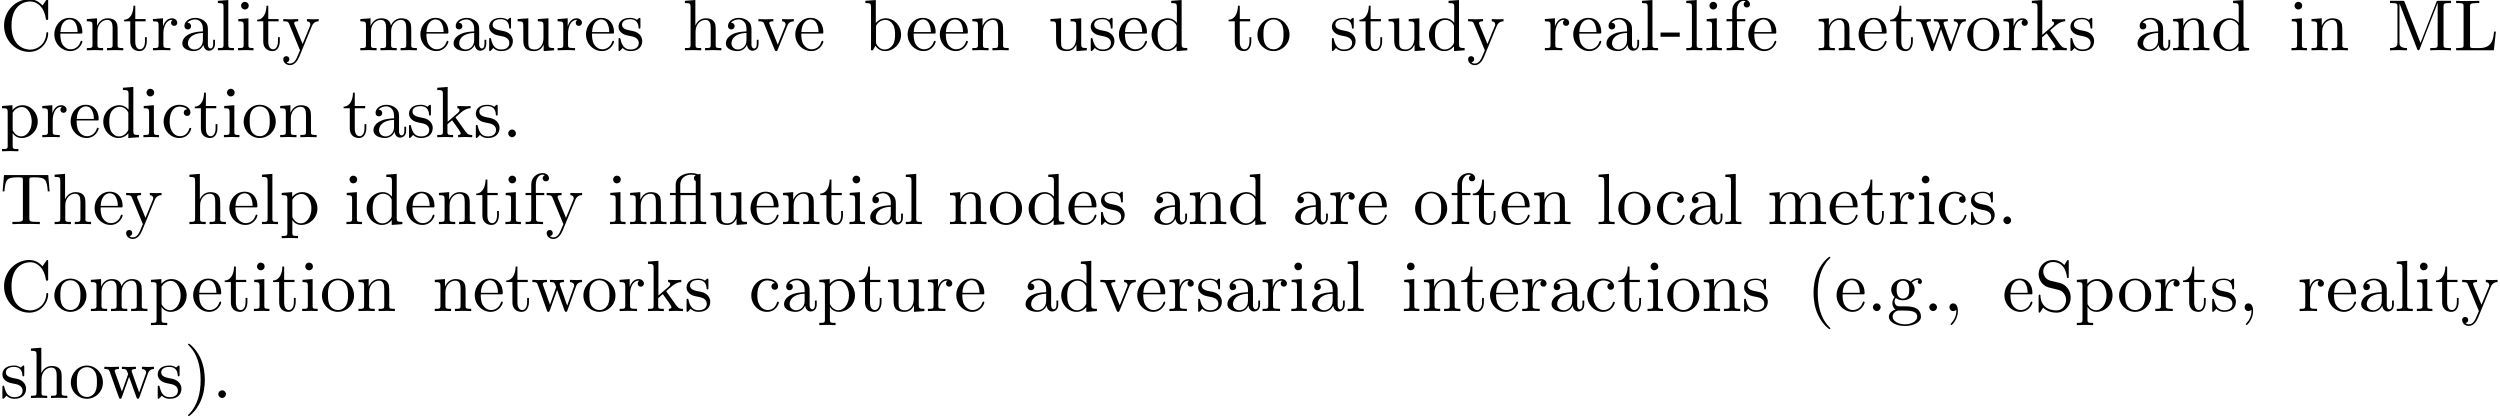 <?xml version='1.0' encoding='UTF-8'?>
<!-- This file was generated by dvisvgm 3.1.1 -->
<svg version='1.1' xmlns='http://www.w3.org/2000/svg' xmlns:xlink='http://www.w3.org/1999/xlink' width='343.85pt' height='57.23pt' viewBox='0 -66.694 343.85 57.23'>
<defs>
<path id='g0-13' d='M3.816-3.985V-.757C3.816-.309 3.706-.309 3.039-.309V0C3.367-.01 3.895-.03 4.144-.03S4.882-.01 5.25 0V-.309C4.583-.309 4.473-.309 4.473-.757V-6.914L4.115-6.854C4.075-6.854 4.065-6.864 4.025-6.884C3.706-7.024 3.298-7.024 3.188-7.024C2.142-7.024 1.056-6.466 1.056-5.43V-4.294H.269V-3.985H1.056V-.757C1.056-.309 .946-.309 .279-.309V0C.608-.01 1.136-.03 1.385-.03S2.122-.01 2.491 0V-.309C1.823-.309 1.714-.309 1.714-.757V-3.985H3.816ZM3.816-4.294H1.684V-5.42C1.684-6.346 2.441-6.804 3.178-6.804C3.268-6.804 3.537-6.804 3.816-6.715C3.726-6.675 3.567-6.575 3.567-6.316C3.567-6.137 3.646-5.988 3.816-5.928V-4.294Z'/>
<path id='g0-40' d='M3.298 2.391C3.298 2.361 3.298 2.341 3.128 2.172C1.883 .917 1.564-.966 1.564-2.491C1.564-4.224 1.943-5.958 3.168-7.203C3.298-7.323 3.298-7.342 3.298-7.372C3.298-7.442 3.258-7.472 3.198-7.472C3.098-7.472 2.202-6.795 1.614-5.529C1.106-4.433 .986-3.328 .986-2.491C.986-1.714 1.096-.508 1.644 .618C2.242 1.843 3.098 2.491 3.198 2.491C3.258 2.491 3.298 2.461 3.298 2.391Z'/>
<path id='g0-41' d='M2.879-2.491C2.879-3.268 2.77-4.473 2.222-5.599C1.624-6.824 .767-7.472 .667-7.472C.608-7.472 .568-7.432 .568-7.372C.568-7.342 .568-7.323 .757-7.143C1.733-6.157 2.301-4.573 2.301-2.491C2.301-.787 1.933 .966 .697 2.222C.568 2.341 .568 2.361 .568 2.391C.568 2.451 .608 2.491 .667 2.491C.767 2.491 1.664 1.813 2.252 .548C2.76-.548 2.879-1.654 2.879-2.491Z'/>
<path id='g0-44' d='M2.022-.01C2.022-.648 1.783-1.056 1.385-1.056C1.036-1.056 .857-.787 .857-.528S1.026 0 1.385 0C1.544 0 1.664-.06 1.763-.139L1.783-.159C1.793-.159 1.803-.149 1.803-.01C1.803 .628 1.524 1.235 1.086 1.704C1.026 1.763 1.016 1.773 1.016 1.813C1.016 1.883 1.066 1.923 1.116 1.923C1.235 1.923 2.022 1.136 2.022-.01Z'/>
<path id='g0-45' d='M2.75-1.863V-2.441H.11V-1.863H2.75Z'/>
<path id='g0-46' d='M1.913-.528C1.913-.817 1.674-1.056 1.385-1.056S.857-.817 .857-.528S1.096 0 1.385 0S1.913-.239 1.913-.528Z'/>
<path id='g0-67' d='M.558-3.407C.558-1.345 2.172 .219 4.025 .219C5.649 .219 6.625-1.166 6.625-2.321C6.625-2.421 6.625-2.491 6.496-2.491C6.386-2.491 6.386-2.431 6.376-2.331C6.296-.907 5.23-.09 4.144-.09C3.537-.09 1.584-.428 1.584-3.397C1.584-6.376 3.527-6.715 4.134-6.715C5.22-6.715 6.107-5.808 6.306-4.354C6.326-4.214 6.326-4.184 6.466-4.184C6.625-4.184 6.625-4.214 6.625-4.423V-6.785C6.625-6.954 6.625-7.024 6.516-7.024C6.476-7.024 6.436-7.024 6.356-6.904L5.858-6.167C5.489-6.526 4.981-7.024 4.025-7.024C2.162-7.024 .558-5.44 .558-3.407Z'/>
<path id='g0-76' d='M5.798-2.57H5.549C5.44-1.554 5.3-.309 3.547-.309H2.73C2.262-.309 2.242-.379 2.242-.707V-6.017C2.242-6.356 2.242-6.496 3.188-6.496H3.517V-6.804C3.158-6.775 2.252-6.775 1.843-6.775C1.455-6.775 .677-6.775 .329-6.804V-6.496H.568C1.335-6.496 1.355-6.386 1.355-6.027V-.777C1.355-.418 1.335-.309 .568-.309H.329V0H5.519L5.798-2.57Z'/>
<path id='g0-77' d='M2.401-6.585C2.311-6.804 2.281-6.804 2.052-6.804H.369V-6.496H.608C1.375-6.496 1.395-6.386 1.395-6.027V-1.046C1.395-.777 1.395-.309 .369-.309V0C.717-.01 1.205-.03 1.534-.03S2.351-.01 2.7 0V-.309C1.674-.309 1.674-.777 1.674-1.046V-6.416H1.684L4.085-.219C4.134-.09 4.184 0 4.284 0C4.394 0 4.423-.08 4.463-.189L6.914-6.496H6.924V-.777C6.924-.418 6.904-.309 6.137-.309H5.898V0C6.267-.03 6.944-.03 7.333-.03S8.389-.03 8.757 0V-.309H8.518C7.751-.309 7.731-.418 7.731-.777V-6.027C7.731-6.386 7.751-6.496 8.518-6.496H8.757V-6.804H7.073C6.814-6.804 6.814-6.795 6.745-6.615L4.563-1.006L2.401-6.585Z'/>
<path id='g0-83' d='M3.477-3.866L2.202-4.174C1.584-4.324 1.196-4.862 1.196-5.44C1.196-6.137 1.733-6.745 2.511-6.745C4.174-6.745 4.394-5.111 4.453-4.663C4.463-4.603 4.463-4.543 4.573-4.543C4.702-4.543 4.702-4.593 4.702-4.782V-6.785C4.702-6.954 4.702-7.024 4.593-7.024C4.523-7.024 4.513-7.014 4.443-6.894L4.095-6.326C3.796-6.615 3.387-7.024 2.501-7.024C1.395-7.024 .558-6.147 .558-5.091C.558-4.264 1.086-3.537 1.863-3.268C1.973-3.228 2.481-3.108 3.178-2.939C3.447-2.869 3.746-2.8 4.025-2.431C4.234-2.172 4.334-1.843 4.334-1.514C4.334-.807 3.836-.09 2.999-.09C2.71-.09 1.953-.139 1.425-.628C.847-1.166 .817-1.803 .807-2.162C.797-2.262 .717-2.262 .687-2.262C.558-2.262 .558-2.192 .558-2.012V-.02C.558 .149 .558 .219 .667 .219C.737 .219 .747 .199 .817 .09C.817 .08 .847 .05 1.176-.478C1.484-.139 2.122 .219 3.009 .219C4.174 .219 4.971-.757 4.971-1.853C4.971-2.849 4.314-3.666 3.477-3.866Z'/>
<path id='g0-84' d='M6.635-6.745H.548L.359-4.503H.608C.747-6.107 .897-6.436 2.401-6.436C2.58-6.436 2.839-6.436 2.939-6.416C3.148-6.376 3.148-6.267 3.148-6.037V-.787C3.148-.448 3.148-.309 2.102-.309H1.704V0C2.112-.03 3.128-.03 3.587-.03S5.071-.03 5.479 0V-.309H5.081C4.035-.309 4.035-.448 4.035-.787V-6.037C4.035-6.237 4.035-6.376 4.214-6.416C4.324-6.436 4.593-6.436 4.782-6.436C6.286-6.436 6.436-6.107 6.575-4.503H6.824L6.635-6.745Z'/>
<path id='g0-97' d='M3.318-.757C3.357-.359 3.626 .06 4.095 .06C4.304 .06 4.912-.08 4.912-.887V-1.445H4.663V-.887C4.663-.309 4.413-.249 4.304-.249C3.975-.249 3.935-.697 3.935-.747V-2.74C3.935-3.158 3.935-3.547 3.577-3.915C3.188-4.304 2.69-4.463 2.212-4.463C1.395-4.463 .707-3.995 .707-3.337C.707-3.039 .907-2.869 1.166-2.869C1.445-2.869 1.624-3.068 1.624-3.328C1.624-3.447 1.574-3.776 1.116-3.786C1.385-4.134 1.873-4.244 2.192-4.244C2.68-4.244 3.248-3.856 3.248-2.969V-2.6C2.74-2.57 2.042-2.54 1.415-2.242C.667-1.903 .418-1.385 .418-.946C.418-.139 1.385 .11 2.012 .11C2.67 .11 3.128-.289 3.318-.757ZM3.248-2.391V-1.395C3.248-.448 2.531-.11 2.082-.11C1.594-.11 1.186-.458 1.186-.956C1.186-1.504 1.604-2.331 3.248-2.391Z'/>
<path id='g0-98' d='M1.714-3.756V-6.914L.279-6.804V-6.496C.976-6.496 1.056-6.426 1.056-5.938V0H1.305C1.315-.01 1.395-.149 1.664-.618C1.813-.389 2.232 .11 2.969 .11C4.154 .11 5.191-.867 5.191-2.152C5.191-3.417 4.214-4.403 3.078-4.403C2.301-4.403 1.873-3.935 1.714-3.756ZM1.743-1.136V-3.188C1.743-3.377 1.743-3.387 1.853-3.547C2.242-4.105 2.79-4.184 3.029-4.184C3.477-4.184 3.836-3.925 4.075-3.547C4.334-3.138 4.364-2.57 4.364-2.162C4.364-1.793 4.344-1.196 4.055-.747C3.846-.438 3.467-.11 2.929-.11C2.481-.11 2.122-.349 1.883-.717C1.743-.927 1.743-.956 1.743-1.136Z'/>
<path id='g0-99' d='M1.166-2.172C1.166-3.796 1.983-4.214 2.511-4.214C2.6-4.214 3.228-4.204 3.577-3.846C3.168-3.816 3.108-3.517 3.108-3.387C3.108-3.128 3.288-2.929 3.567-2.929C3.826-2.929 4.025-3.098 4.025-3.397C4.025-4.075 3.268-4.463 2.501-4.463C1.255-4.463 .339-3.387 .339-2.152C.339-.877 1.325 .11 2.481 .11C3.816 .11 4.134-1.086 4.134-1.186S4.035-1.285 4.005-1.285C3.915-1.285 3.895-1.245 3.875-1.186C3.587-.259 2.939-.139 2.57-.139C2.042-.139 1.166-.568 1.166-2.172Z'/>
<path id='g0-100' d='M3.786-.548V.11L5.25 0V-.309C4.553-.309 4.473-.379 4.473-.867V-6.914L3.039-6.804V-6.496C3.736-6.496 3.816-6.426 3.816-5.938V-3.786C3.527-4.144 3.098-4.403 2.56-4.403C1.385-4.403 .339-3.427 .339-2.142C.339-.877 1.315 .11 2.451 .11C3.088 .11 3.537-.229 3.786-.548ZM3.786-3.218V-1.176C3.786-.996 3.786-.976 3.676-.807C3.377-.329 2.929-.11 2.501-.11C2.052-.11 1.694-.369 1.455-.747C1.196-1.156 1.166-1.724 1.166-2.132C1.166-2.501 1.186-3.098 1.474-3.547C1.684-3.856 2.062-4.184 2.6-4.184C2.949-4.184 3.367-4.035 3.676-3.587C3.786-3.417 3.786-3.397 3.786-3.218Z'/>
<path id='g0-101' d='M1.116-2.511C1.176-3.995 2.012-4.244 2.351-4.244C3.377-4.244 3.477-2.899 3.477-2.511H1.116ZM1.106-2.301H3.885C4.105-2.301 4.134-2.301 4.134-2.511C4.134-3.497 3.597-4.463 2.351-4.463C1.196-4.463 .279-3.437 .279-2.192C.279-.857 1.325 .11 2.471 .11C3.686 .11 4.134-.996 4.134-1.186C4.134-1.285 4.055-1.305 4.005-1.305C3.915-1.305 3.895-1.245 3.875-1.166C3.527-.139 2.63-.139 2.531-.139C2.032-.139 1.634-.438 1.405-.807C1.106-1.285 1.106-1.943 1.106-2.301Z'/>
<path id='g0-102' d='M1.743-4.294V-5.45C1.743-6.326 2.222-6.804 2.66-6.804C2.69-6.804 2.839-6.804 2.989-6.735C2.869-6.695 2.69-6.565 2.69-6.316C2.69-6.087 2.849-5.888 3.118-5.888C3.407-5.888 3.557-6.087 3.557-6.326C3.557-6.695 3.188-7.024 2.66-7.024C1.963-7.024 1.116-6.496 1.116-5.44V-4.294H.329V-3.985H1.116V-.757C1.116-.309 1.006-.309 .339-.309V0C.727-.01 1.196-.03 1.474-.03C1.873-.03 2.341-.03 2.74 0V-.309H2.531C1.793-.309 1.773-.418 1.773-.777V-3.985H2.909V-4.294H1.743Z'/>
<path id='g0-103' d='M2.212-1.714C1.345-1.714 1.345-2.71 1.345-2.939C1.345-3.208 1.355-3.527 1.504-3.776C1.584-3.895 1.813-4.174 2.212-4.174C3.078-4.174 3.078-3.178 3.078-2.949C3.078-2.68 3.068-2.361 2.919-2.112C2.839-1.993 2.61-1.714 2.212-1.714ZM1.056-1.325C1.056-1.365 1.056-1.594 1.225-1.793C1.614-1.514 2.022-1.484 2.212-1.484C3.138-1.484 3.826-2.172 3.826-2.939C3.826-3.308 3.666-3.676 3.417-3.905C3.776-4.244 4.134-4.294 4.314-4.294C4.334-4.294 4.384-4.294 4.413-4.284C4.304-4.244 4.254-4.134 4.254-4.015C4.254-3.846 4.384-3.726 4.543-3.726C4.643-3.726 4.832-3.796 4.832-4.025C4.832-4.194 4.712-4.513 4.324-4.513C4.125-4.513 3.686-4.453 3.268-4.045C2.849-4.374 2.431-4.403 2.212-4.403C1.285-4.403 .598-3.716 .598-2.949C.598-2.511 .817-2.132 1.066-1.923C.936-1.773 .757-1.445 .757-1.096C.757-.787 .887-.408 1.196-.209C.598-.04 .279 .389 .279 .787C.279 1.504 1.265 2.052 2.481 2.052C3.656 2.052 4.692 1.544 4.692 .767C4.692 .418 4.553-.09 4.045-.369C3.517-.648 2.939-.648 2.331-.648C2.082-.648 1.654-.648 1.584-.658C1.265-.697 1.056-1.006 1.056-1.325ZM2.491 1.823C1.484 1.823 .797 1.315 .797 .787C.797 .329 1.176-.04 1.614-.07H2.202C3.059-.07 4.174-.07 4.174 .787C4.174 1.325 3.467 1.823 2.491 1.823Z'/>
<path id='g0-104' d='M1.096-.757C1.096-.309 .986-.309 .319-.309V0C.667-.01 1.176-.03 1.445-.03C1.704-.03 2.222-.01 2.56 0V-.309C1.893-.309 1.783-.309 1.783-.757V-2.59C1.783-3.626 2.491-4.184 3.128-4.184C3.756-4.184 3.866-3.646 3.866-3.078V-.757C3.866-.309 3.756-.309 3.088-.309V0C3.437-.01 3.945-.03 4.214-.03C4.473-.03 4.991-.01 5.33 0V-.309C4.812-.309 4.563-.309 4.553-.608V-2.511C4.553-3.367 4.553-3.676 4.244-4.035C4.105-4.204 3.776-4.403 3.198-4.403C2.361-4.403 1.923-3.806 1.753-3.427V-6.914L.319-6.804V-6.496C1.016-6.496 1.096-6.426 1.096-5.938V-.757Z'/>
<path id='g0-105' d='M1.763-4.403L.369-4.294V-3.985C1.016-3.985 1.106-3.925 1.106-3.437V-.757C1.106-.309 .996-.309 .329-.309V0C.648-.01 1.186-.03 1.425-.03C1.773-.03 2.122-.01 2.461 0V-.309C1.803-.309 1.763-.359 1.763-.747V-4.403ZM1.803-6.137C1.803-6.456 1.554-6.665 1.275-6.665C.966-6.665 .747-6.396 .747-6.137C.747-5.868 .966-5.609 1.275-5.609C1.554-5.609 1.803-5.818 1.803-6.137Z'/>
<path id='g0-107' d='M1.056-.757C1.056-.309 .946-.309 .279-.309V0C.608-.01 1.076-.03 1.365-.03C1.664-.03 2.062-.02 2.461 0V-.309C1.793-.309 1.684-.309 1.684-.757V-1.783L2.321-2.331C3.088-1.275 3.507-.717 3.507-.538C3.507-.349 3.337-.309 3.148-.309V0C3.427-.01 4.015-.03 4.224-.03C4.513-.03 4.802-.02 5.091 0V-.309C4.722-.309 4.503-.309 4.125-.837L2.859-2.62C2.849-2.64 2.8-2.7 2.8-2.73C2.8-2.77 3.507-3.367 3.606-3.447C4.234-3.955 4.653-3.975 4.862-3.985V-4.294C4.573-4.264 4.443-4.264 4.164-4.264C3.806-4.264 3.188-4.284 3.049-4.294V-3.985C3.238-3.975 3.337-3.866 3.337-3.736C3.337-3.537 3.198-3.417 3.118-3.347L1.714-2.132V-6.914L.279-6.804V-6.496C.976-6.496 1.056-6.426 1.056-5.938V-.757Z'/>
<path id='g0-108' d='M1.763-6.914L.329-6.804V-6.496C1.026-6.496 1.106-6.426 1.106-5.938V-.757C1.106-.309 .996-.309 .329-.309V0C.658-.01 1.186-.03 1.435-.03S2.172-.01 2.54 0V-.309C1.873-.309 1.763-.309 1.763-.757V-6.914Z'/>
<path id='g0-109' d='M1.096-3.427V-.757C1.096-.309 .986-.309 .319-.309V0C.667-.01 1.176-.03 1.445-.03C1.704-.03 2.222-.01 2.56 0V-.309C1.893-.309 1.783-.309 1.783-.757V-2.59C1.783-3.626 2.491-4.184 3.128-4.184C3.756-4.184 3.866-3.646 3.866-3.078V-.757C3.866-.309 3.756-.309 3.088-.309V0C3.437-.01 3.945-.03 4.214-.03C4.473-.03 4.991-.01 5.33 0V-.309C4.663-.309 4.553-.309 4.553-.757V-2.59C4.553-3.626 5.26-4.184 5.898-4.184C6.526-4.184 6.635-3.646 6.635-3.078V-.757C6.635-.309 6.526-.309 5.858-.309V0C6.207-.01 6.715-.03 6.984-.03C7.243-.03 7.761-.01 8.1 0V-.309C7.582-.309 7.333-.309 7.323-.608V-2.511C7.323-3.367 7.323-3.676 7.014-4.035C6.874-4.204 6.545-4.403 5.968-4.403C5.131-4.403 4.692-3.806 4.523-3.427C4.384-4.294 3.646-4.403 3.198-4.403C2.471-4.403 2.002-3.975 1.724-3.357V-4.403L.319-4.294V-3.985C1.016-3.985 1.096-3.915 1.096-3.427Z'/>
<path id='g0-110' d='M1.096-3.427V-.757C1.096-.309 .986-.309 .319-.309V0C.667-.01 1.176-.03 1.445-.03C1.704-.03 2.222-.01 2.56 0V-.309C1.893-.309 1.783-.309 1.783-.757V-2.59C1.783-3.626 2.491-4.184 3.128-4.184C3.756-4.184 3.866-3.646 3.866-3.078V-.757C3.866-.309 3.756-.309 3.088-.309V0C3.437-.01 3.945-.03 4.214-.03C4.473-.03 4.991-.01 5.33 0V-.309C4.812-.309 4.563-.309 4.553-.608V-2.511C4.553-3.367 4.553-3.676 4.244-4.035C4.105-4.204 3.776-4.403 3.198-4.403C2.471-4.403 2.002-3.975 1.724-3.357V-4.403L.319-4.294V-3.985C1.016-3.985 1.096-3.915 1.096-3.427Z'/>
<path id='g0-111' d='M4.692-2.132C4.692-3.407 3.696-4.463 2.491-4.463C1.245-4.463 .279-3.377 .279-2.132C.279-.847 1.315 .11 2.481 .11C3.686 .11 4.692-.867 4.692-2.132ZM2.491-.139C2.062-.139 1.624-.349 1.355-.807C1.106-1.245 1.106-1.853 1.106-2.212C1.106-2.6 1.106-3.138 1.345-3.577C1.614-4.035 2.082-4.244 2.481-4.244C2.919-4.244 3.347-4.025 3.606-3.597S3.866-2.59 3.866-2.212C3.866-1.853 3.866-1.315 3.646-.877C3.427-.428 2.989-.139 2.491-.139Z'/>
<path id='g0-112' d='M1.714-3.746V-4.403L.279-4.294V-3.985C.986-3.985 1.056-3.925 1.056-3.487V1.176C1.056 1.624 .946 1.624 .279 1.624V1.933C.618 1.923 1.136 1.903 1.395 1.903C1.664 1.903 2.172 1.923 2.521 1.933V1.624C1.853 1.624 1.743 1.624 1.743 1.176V-.498V-.588C1.793-.428 2.212 .11 2.969 .11C4.154 .11 5.191-.867 5.191-2.152C5.191-3.417 4.224-4.403 3.108-4.403C2.331-4.403 1.913-3.965 1.714-3.746ZM1.743-1.136V-3.357C2.032-3.866 2.521-4.154 3.029-4.154C3.756-4.154 4.364-3.278 4.364-2.152C4.364-.946 3.666-.11 2.929-.11C2.531-.11 2.152-.309 1.883-.717C1.743-.927 1.743-.936 1.743-1.136Z'/>
<path id='g0-114' d='M1.664-3.308V-4.403L.279-4.294V-3.985C.976-3.985 1.056-3.915 1.056-3.427V-.757C1.056-.309 .946-.309 .279-.309V0C.667-.01 1.136-.03 1.415-.03C1.813-.03 2.281-.03 2.68 0V-.309H2.471C1.733-.309 1.714-.418 1.714-.777V-2.311C1.714-3.298 2.132-4.184 2.889-4.184C2.959-4.184 2.979-4.184 2.999-4.174C2.969-4.164 2.77-4.045 2.77-3.786C2.77-3.507 2.979-3.357 3.198-3.357C3.377-3.357 3.626-3.477 3.626-3.796S3.318-4.403 2.889-4.403C2.162-4.403 1.803-3.736 1.664-3.308Z'/>
<path id='g0-115' d='M2.072-1.933C2.291-1.893 3.108-1.733 3.108-1.016C3.108-.508 2.76-.11 1.983-.11C1.146-.11 .787-.677 .598-1.524C.568-1.654 .558-1.694 .458-1.694C.329-1.694 .329-1.624 .329-1.445V-.13C.329 .04 .329 .11 .438 .11C.488 .11 .498 .1 .687-.09C.707-.11 .707-.13 .887-.319C1.325 .1 1.773 .11 1.983 .11C3.128 .11 3.587-.558 3.587-1.275C3.587-1.803 3.288-2.102 3.168-2.222C2.839-2.54 2.451-2.62 2.032-2.7C1.474-2.809 .807-2.939 .807-3.517C.807-3.866 1.066-4.274 1.923-4.274C3.019-4.274 3.068-3.377 3.088-3.068C3.098-2.979 3.188-2.979 3.208-2.979C3.337-2.979 3.337-3.029 3.337-3.218V-4.224C3.337-4.394 3.337-4.463 3.228-4.463C3.178-4.463 3.158-4.463 3.029-4.344C2.999-4.304 2.899-4.214 2.859-4.184C2.481-4.463 2.072-4.463 1.923-4.463C.707-4.463 .329-3.796 .329-3.238C.329-2.889 .488-2.61 .757-2.391C1.076-2.132 1.355-2.072 2.072-1.933Z'/>
<path id='g0-116' d='M1.724-3.985H3.148V-4.294H1.724V-6.127H1.474C1.465-5.31 1.166-4.244 .189-4.204V-3.985H1.036V-1.235C1.036-.01 1.963 .11 2.321 .11C3.029 .11 3.308-.598 3.308-1.235V-1.803H3.059V-1.255C3.059-.518 2.76-.139 2.391-.139C1.724-.139 1.724-1.046 1.724-1.215V-3.985Z'/>
<path id='g0-117' d='M3.895-.787V.11L5.33 0V-.309C4.633-.309 4.553-.379 4.553-.867V-4.403L3.088-4.294V-3.985C3.786-3.985 3.866-3.915 3.866-3.427V-1.654C3.866-.787 3.387-.11 2.66-.11C1.823-.11 1.783-.578 1.783-1.096V-4.403L.319-4.294V-3.985C1.096-3.985 1.096-3.955 1.096-3.068V-1.574C1.096-.797 1.096 .11 2.61 .11C3.168 .11 3.606-.169 3.895-.787Z'/>
<path id='g0-118' d='M4.144-3.318C4.234-3.547 4.403-3.975 5.061-3.985V-4.294C4.832-4.274 4.543-4.264 4.314-4.264C4.075-4.264 3.616-4.284 3.447-4.294V-3.985C3.816-3.975 3.925-3.746 3.925-3.557C3.925-3.467 3.905-3.427 3.866-3.318L2.849-.777L1.733-3.557C1.674-3.686 1.674-3.706 1.674-3.726C1.674-3.985 2.062-3.985 2.242-3.985V-4.294C1.943-4.284 1.385-4.264 1.156-4.264C.887-4.264 .488-4.274 .189-4.294V-3.985C.817-3.985 .857-3.925 .986-3.616L2.421-.08C2.481 .06 2.501 .11 2.63 .11S2.8 .02 2.839-.08L4.144-3.318Z'/>
<path id='g0-119' d='M6.167-3.347C6.346-3.846 6.655-3.975 7.004-3.985V-4.294C6.785-4.274 6.496-4.264 6.276-4.264C5.988-4.264 5.539-4.284 5.35-4.294V-3.985C5.709-3.975 5.928-3.796 5.928-3.507C5.928-3.447 5.928-3.427 5.878-3.298L4.971-.747L3.985-3.527C3.945-3.646 3.935-3.666 3.935-3.716C3.935-3.985 4.324-3.985 4.523-3.985V-4.294C4.234-4.284 3.726-4.264 3.487-4.264C3.188-4.264 2.899-4.274 2.6-4.294V-3.985C2.969-3.985 3.128-3.965 3.228-3.836C3.278-3.776 3.387-3.477 3.457-3.288L2.6-.877L1.654-3.537C1.604-3.656 1.604-3.676 1.604-3.716C1.604-3.985 1.993-3.985 2.192-3.985V-4.294C1.893-4.284 1.335-4.264 1.106-4.264C1.066-4.264 .538-4.274 .179-4.294V-3.985C.677-3.985 .797-3.955 .917-3.636L2.172-.11C2.222 .03 2.252 .11 2.381 .11S2.531 .05 2.58-.09L3.587-2.909L4.603-.08C4.643 .03 4.672 .11 4.802 .11S4.961 .02 5.001-.08L6.167-3.347Z'/>
<path id='g0-121' d='M4.134-3.347C4.394-3.975 4.902-3.985 5.061-3.985V-4.294C4.832-4.274 4.543-4.264 4.314-4.264C4.134-4.264 3.666-4.284 3.447-4.294V-3.985C3.756-3.975 3.915-3.806 3.915-3.557C3.915-3.457 3.905-3.437 3.856-3.318L2.849-.867L1.743-3.547C1.704-3.646 1.684-3.686 1.684-3.726C1.684-3.985 2.052-3.985 2.242-3.985V-4.294C1.983-4.284 1.325-4.264 1.156-4.264C.887-4.264 .488-4.274 .189-4.294V-3.985C.667-3.985 .857-3.985 .996-3.636L2.491 0C2.441 .13 2.301 .458 2.242 .588C2.022 1.136 1.743 1.823 1.106 1.823C1.056 1.823 .827 1.823 .638 1.644C.946 1.604 1.026 1.385 1.026 1.225C1.026 .966 .837 .807 .608 .807C.408 .807 .189 .936 .189 1.235C.189 1.684 .608 2.042 1.106 2.042C1.733 2.042 2.142 1.474 2.381 .907L4.134-3.347Z'/>
</defs>
<g id='page1'>
<use x='0' y='-59.776' xlink:href='#g0-67'/>
<use x='7.195' y='-59.776' xlink:href='#g0-101'/>
<use x='11.623' y='-59.776' xlink:href='#g0-110'/>
<use x='16.881' y='-59.776' xlink:href='#g0-116'/>
<use x='20.756' y='-59.776' xlink:href='#g0-114'/>
<use x='24.658' y='-59.776' xlink:href='#g0-97'/>
<use x='29.639' y='-59.776' xlink:href='#g0-108'/>
<use x='32.406' y='-59.776' xlink:href='#g0-105'/>
<use x='35.174' y='-59.776' xlink:href='#g0-116'/>
<use x='38.771' y='-59.776' xlink:href='#g0-121'/>
<use x='49.24' y='-59.776' xlink:href='#g0-109'/>
<use x='57.542' y='-59.776' xlink:href='#g0-101'/>
<use x='61.97' y='-59.776' xlink:href='#g0-97'/>
<use x='66.951' y='-59.776' xlink:href='#g0-115'/>
<use x='70.881' y='-59.776' xlink:href='#g0-117'/>
<use x='76.416' y='-59.776' xlink:href='#g0-114'/>
<use x='80.318' y='-59.776' xlink:href='#g0-101'/>
<use x='84.746' y='-59.776' xlink:href='#g0-115'/>
<use x='93.885' y='-59.776' xlink:href='#g0-104'/>
<use x='99.42' y='-59.776' xlink:href='#g0-97'/>
<use x='104.125' y='-59.776' xlink:href='#g0-118'/>
<use x='109.106' y='-59.776' xlink:href='#g0-101'/>
<use x='118.744' y='-59.776' xlink:href='#g0-98'/>
<use x='124.556' y='-59.776' xlink:href='#g0-101'/>
<use x='128.984' y='-59.776' xlink:href='#g0-101'/>
<use x='133.412' y='-59.776' xlink:href='#g0-110'/>
<use x='144.157' y='-59.776' xlink:href='#g0-117'/>
<use x='149.691' y='-59.776' xlink:href='#g0-115'/>
<use x='153.621' y='-59.776' xlink:href='#g0-101'/>
<use x='158.049' y='-59.776' xlink:href='#g0-100'/>
<use x='168.794' y='-59.776' xlink:href='#g0-116'/>
<use x='172.668' y='-59.776' xlink:href='#g0-111'/>
<use x='182.86' y='-59.776' xlink:href='#g0-115'/>
<use x='186.79' y='-59.776' xlink:href='#g0-116'/>
<use x='190.664' y='-59.776' xlink:href='#g0-117'/>
<use x='196.199' y='-59.776' xlink:href='#g0-100'/>
<use x='201.734' y='-59.776' xlink:href='#g0-121'/>
<use x='212.202' y='-59.776' xlink:href='#g0-114'/>
<use x='216.104' y='-59.776' xlink:href='#g0-101'/>
<use x='220.532' y='-59.776' xlink:href='#g0-97'/>
<use x='225.513' y='-59.776' xlink:href='#g0-108'/>
<use x='228.281' y='-59.776' xlink:href='#g0-45'/>
<use x='231.601' y='-59.776' xlink:href='#g0-108'/>
<use x='234.369' y='-59.776' xlink:href='#g0-105'/>
<use x='237.136' y='-59.776' xlink:href='#g0-102'/>
<use x='240.18' y='-59.776' xlink:href='#g0-101'/>
<use x='249.818' y='-59.776' xlink:href='#g0-110'/>
<use x='255.353' y='-59.776' xlink:href='#g0-101'/>
<use x='259.781' y='-59.776' xlink:href='#g0-116'/>
<use x='263.379' y='-59.776' xlink:href='#g0-119'/>
<use x='270.297' y='-59.776' xlink:href='#g0-111'/>
<use x='275.279' y='-59.776' xlink:href='#g0-114'/>
<use x='279.181' y='-59.776' xlink:href='#g0-107'/>
<use x='284.439' y='-59.776' xlink:href='#g0-115'/>
<use x='293.579' y='-59.776' xlink:href='#g0-97'/>
<use x='298.56' y='-59.776' xlink:href='#g0-110'/>
<use x='304.095' y='-59.776' xlink:href='#g0-100'/>
<use x='314.84' y='-59.776' xlink:href='#g0-105'/>
<use x='317.607' y='-59.776' xlink:href='#g0-110'/>
<use x='328.352' y='-59.776' xlink:href='#g0-77'/>
<use x='337.485' y='-59.776' xlink:href='#g0-76'/>
<use x='0' y='-47.821' xlink:href='#g0-112'/>
<use x='5.535' y='-47.821' xlink:href='#g0-114'/>
<use x='9.437' y='-47.821' xlink:href='#g0-101'/>
<use x='13.865' y='-47.821' xlink:href='#g0-100'/>
<use x='19.4' y='-47.821' xlink:href='#g0-105'/>
<use x='22.167' y='-47.821' xlink:href='#g0-99'/>
<use x='26.595' y='-47.821' xlink:href='#g0-116'/>
<use x='30.469' y='-47.821' xlink:href='#g0-105'/>
<use x='33.237' y='-47.821' xlink:href='#g0-111'/>
<use x='38.218' y='-47.821' xlink:href='#g0-110'/>
<use x='47.074' y='-47.821' xlink:href='#g0-116'/>
<use x='50.948' y='-47.821' xlink:href='#g0-97'/>
<use x='55.929' y='-47.821' xlink:href='#g0-115'/>
<use x='59.859' y='-47.821' xlink:href='#g0-107'/>
<use x='65.117' y='-47.821' xlink:href='#g0-115'/>
<use x='69.047' y='-47.821' xlink:href='#g0-46'/>
<use x='0' y='-35.866' xlink:href='#g0-84'/>
<use x='7.195' y='-35.866' xlink:href='#g0-104'/>
<use x='12.73' y='-35.866' xlink:href='#g0-101'/>
<use x='17.158' y='-35.866' xlink:href='#g0-121'/>
<use x='25.737' y='-35.866' xlink:href='#g0-104'/>
<use x='31.272' y='-35.866' xlink:href='#g0-101'/>
<use x='35.7' y='-35.866' xlink:href='#g0-108'/>
<use x='38.467' y='-35.866' xlink:href='#g0-112'/>
<use x='47.323' y='-35.866' xlink:href='#g0-105'/>
<use x='50.09' y='-35.866' xlink:href='#g0-100'/>
<use x='55.625' y='-35.866' xlink:href='#g0-101'/>
<use x='60.053' y='-35.866' xlink:href='#g0-110'/>
<use x='65.311' y='-35.866' xlink:href='#g0-116'/>
<use x='69.185' y='-35.866' xlink:href='#g0-105'/>
<use x='71.953' y='-35.866' xlink:href='#g0-102'/>
<use x='74.997' y='-35.866' xlink:href='#g0-121'/>
<use x='83.576' y='-35.866' xlink:href='#g0-105'/>
<use x='86.343' y='-35.866' xlink:href='#g0-110'/>
<use x='91.878' y='-35.866' xlink:href='#g0-13'/>
<use x='97.413' y='-35.866' xlink:href='#g0-117'/>
<use x='102.948' y='-35.866' xlink:href='#g0-101'/>
<use x='107.375' y='-35.866' xlink:href='#g0-110'/>
<use x='112.633' y='-35.866' xlink:href='#g0-116'/>
<use x='116.508' y='-35.866' xlink:href='#g0-105'/>
<use x='119.275' y='-35.866' xlink:href='#g0-97'/>
<use x='124.257' y='-35.866' xlink:href='#g0-108'/>
<use x='130.345' y='-35.866' xlink:href='#g0-110'/>
<use x='135.88' y='-35.866' xlink:href='#g0-111'/>
<use x='141.138' y='-35.866' xlink:href='#g0-100'/>
<use x='146.673' y='-35.866' xlink:href='#g0-101'/>
<use x='151.1' y='-35.866' xlink:href='#g0-115'/>
<use x='158.351' y='-35.866' xlink:href='#g0-97'/>
<use x='163.332' y='-35.866' xlink:href='#g0-110'/>
<use x='168.867' y='-35.866' xlink:href='#g0-100'/>
<use x='177.723' y='-35.866' xlink:href='#g0-97'/>
<use x='182.704' y='-35.866' xlink:href='#g0-114'/>
<use x='186.606' y='-35.866' xlink:href='#g0-101'/>
<use x='194.355' y='-35.866' xlink:href='#g0-111'/>
<use x='199.336' y='-35.866' xlink:href='#g0-102'/>
<use x='202.381' y='-35.866' xlink:href='#g0-116'/>
<use x='206.255' y='-35.866' xlink:href='#g0-101'/>
<use x='210.683' y='-35.866' xlink:href='#g0-110'/>
<use x='219.538' y='-35.866' xlink:href='#g0-108'/>
<use x='222.306' y='-35.866' xlink:href='#g0-111'/>
<use x='227.564' y='-35.866' xlink:href='#g0-99'/>
<use x='231.992' y='-35.866' xlink:href='#g0-97'/>
<use x='236.973' y='-35.866' xlink:href='#g0-108'/>
<use x='243.061' y='-35.866' xlink:href='#g0-109'/>
<use x='251.364' y='-35.866' xlink:href='#g0-101'/>
<use x='255.791' y='-35.866' xlink:href='#g0-116'/>
<use x='259.666' y='-35.866' xlink:href='#g0-114'/>
<use x='263.568' y='-35.866' xlink:href='#g0-105'/>
<use x='266.335' y='-35.866' xlink:href='#g0-99'/>
<use x='270.763' y='-35.866' xlink:href='#g0-115'/>
<use x='274.693' y='-35.866' xlink:href='#g0-46'/>
<use x='0' y='-23.91' xlink:href='#g0-67'/>
<use x='7.195' y='-23.91' xlink:href='#g0-111'/>
<use x='12.177' y='-23.91' xlink:href='#g0-109'/>
<use x='20.479' y='-23.91' xlink:href='#g0-112'/>
<use x='26.29' y='-23.91' xlink:href='#g0-101'/>
<use x='30.718' y='-23.91' xlink:href='#g0-116'/>
<use x='34.593' y='-23.91' xlink:href='#g0-105'/>
<use x='37.36' y='-23.91' xlink:href='#g0-116'/>
<use x='41.234' y='-23.91' xlink:href='#g0-105'/>
<use x='44.002' y='-23.91' xlink:href='#g0-111'/>
<use x='48.983' y='-23.91' xlink:href='#g0-110'/>
<use x='59.481' y='-23.91' xlink:href='#g0-110'/>
<use x='65.016' y='-23.91' xlink:href='#g0-101'/>
<use x='69.443' y='-23.91' xlink:href='#g0-116'/>
<use x='73.041' y='-23.91' xlink:href='#g0-119'/>
<use x='79.96' y='-23.91' xlink:href='#g0-111'/>
<use x='84.941' y='-23.91' xlink:href='#g0-114'/>
<use x='88.843' y='-23.91' xlink:href='#g0-107'/>
<use x='94.101' y='-23.91' xlink:href='#g0-115'/>
<use x='102.994' y='-23.91' xlink:href='#g0-99'/>
<use x='107.421' y='-23.91' xlink:href='#g0-97'/>
<use x='112.403' y='-23.91' xlink:href='#g0-112'/>
<use x='117.938' y='-23.91' xlink:href='#g0-116'/>
<use x='121.812' y='-23.91' xlink:href='#g0-117'/>
<use x='127.347' y='-23.91' xlink:href='#g0-114'/>
<use x='131.249' y='-23.91' xlink:href='#g0-101'/>
<use x='140.639' y='-23.91' xlink:href='#g0-97'/>
<use x='145.621' y='-23.91' xlink:href='#g0-100'/>
<use x='151.156' y='-23.91' xlink:href='#g0-118'/>
<use x='156.137' y='-23.91' xlink:href='#g0-101'/>
<use x='160.565' y='-23.91' xlink:href='#g0-114'/>
<use x='164.467' y='-23.91' xlink:href='#g0-115'/>
<use x='168.397' y='-23.91' xlink:href='#g0-97'/>
<use x='173.378' y='-23.91' xlink:href='#g0-114'/>
<use x='177.28' y='-23.91' xlink:href='#g0-105'/>
<use x='180.047' y='-23.91' xlink:href='#g0-97'/>
<use x='185.029' y='-23.91' xlink:href='#g0-108'/>
<use x='192.759' y='-23.91' xlink:href='#g0-105'/>
<use x='195.526' y='-23.91' xlink:href='#g0-110'/>
<use x='200.784' y='-23.91' xlink:href='#g0-116'/>
<use x='204.659' y='-23.91' xlink:href='#g0-101'/>
<use x='209.087' y='-23.91' xlink:href='#g0-114'/>
<use x='212.989' y='-23.91' xlink:href='#g0-97'/>
<use x='217.97' y='-23.91' xlink:href='#g0-99'/>
<use x='222.398' y='-23.91' xlink:href='#g0-116'/>
<use x='226.272' y='-23.91' xlink:href='#g0-105'/>
<use x='229.04' y='-23.91' xlink:href='#g0-111'/>
<use x='234.021' y='-23.91' xlink:href='#g0-110'/>
<use x='239.556' y='-23.91' xlink:href='#g0-115'/>
<use x='248.448' y='-23.91' xlink:href='#g0-40'/>
<use x='252.323' y='-23.91' xlink:href='#g0-101'/>
<use x='256.75' y='-23.91' xlink:href='#g0-46'/>
<use x='259.518' y='-23.91' xlink:href='#g0-103'/>
<use x='264.499' y='-23.91' xlink:href='#g0-46'/>
<use x='267.267' y='-23.91' xlink:href='#g0-44'/>
<use x='275.407' y='-23.91' xlink:href='#g0-101'/>
<use x='279.835' y='-23.91' xlink:href='#g0-83'/>
<use x='285.37' y='-23.91' xlink:href='#g0-112'/>
<use x='291.182' y='-23.91' xlink:href='#g0-111'/>
<use x='296.163' y='-23.91' xlink:href='#g0-114'/>
<use x='300.065' y='-23.91' xlink:href='#g0-116'/>
<use x='303.939' y='-23.91' xlink:href='#g0-115'/>
<use x='307.869' y='-23.91' xlink:href='#g0-44'/>
<use x='316.01' y='-23.91' xlink:href='#g0-114'/>
<use x='319.912' y='-23.91' xlink:href='#g0-101'/>
<use x='324.34' y='-23.91' xlink:href='#g0-97'/>
<use x='329.321' y='-23.91' xlink:href='#g0-108'/>
<use x='332.088' y='-23.91' xlink:href='#g0-105'/>
<use x='334.856' y='-23.91' xlink:href='#g0-116'/>
<use x='338.453' y='-23.91' xlink:href='#g0-121'/>
<use x='0' y='-11.955' xlink:href='#g0-115'/>
<use x='3.93' y='-11.955' xlink:href='#g0-104'/>
<use x='9.465' y='-11.955' xlink:href='#g0-111'/>
<use x='14.169' y='-11.955' xlink:href='#g0-119'/>
<use x='21.364' y='-11.955' xlink:href='#g0-115'/>
<use x='25.294' y='-11.955' xlink:href='#g0-41'/>
<use x='29.168' y='-11.955' xlink:href='#g0-46'/>
</g>
</svg>